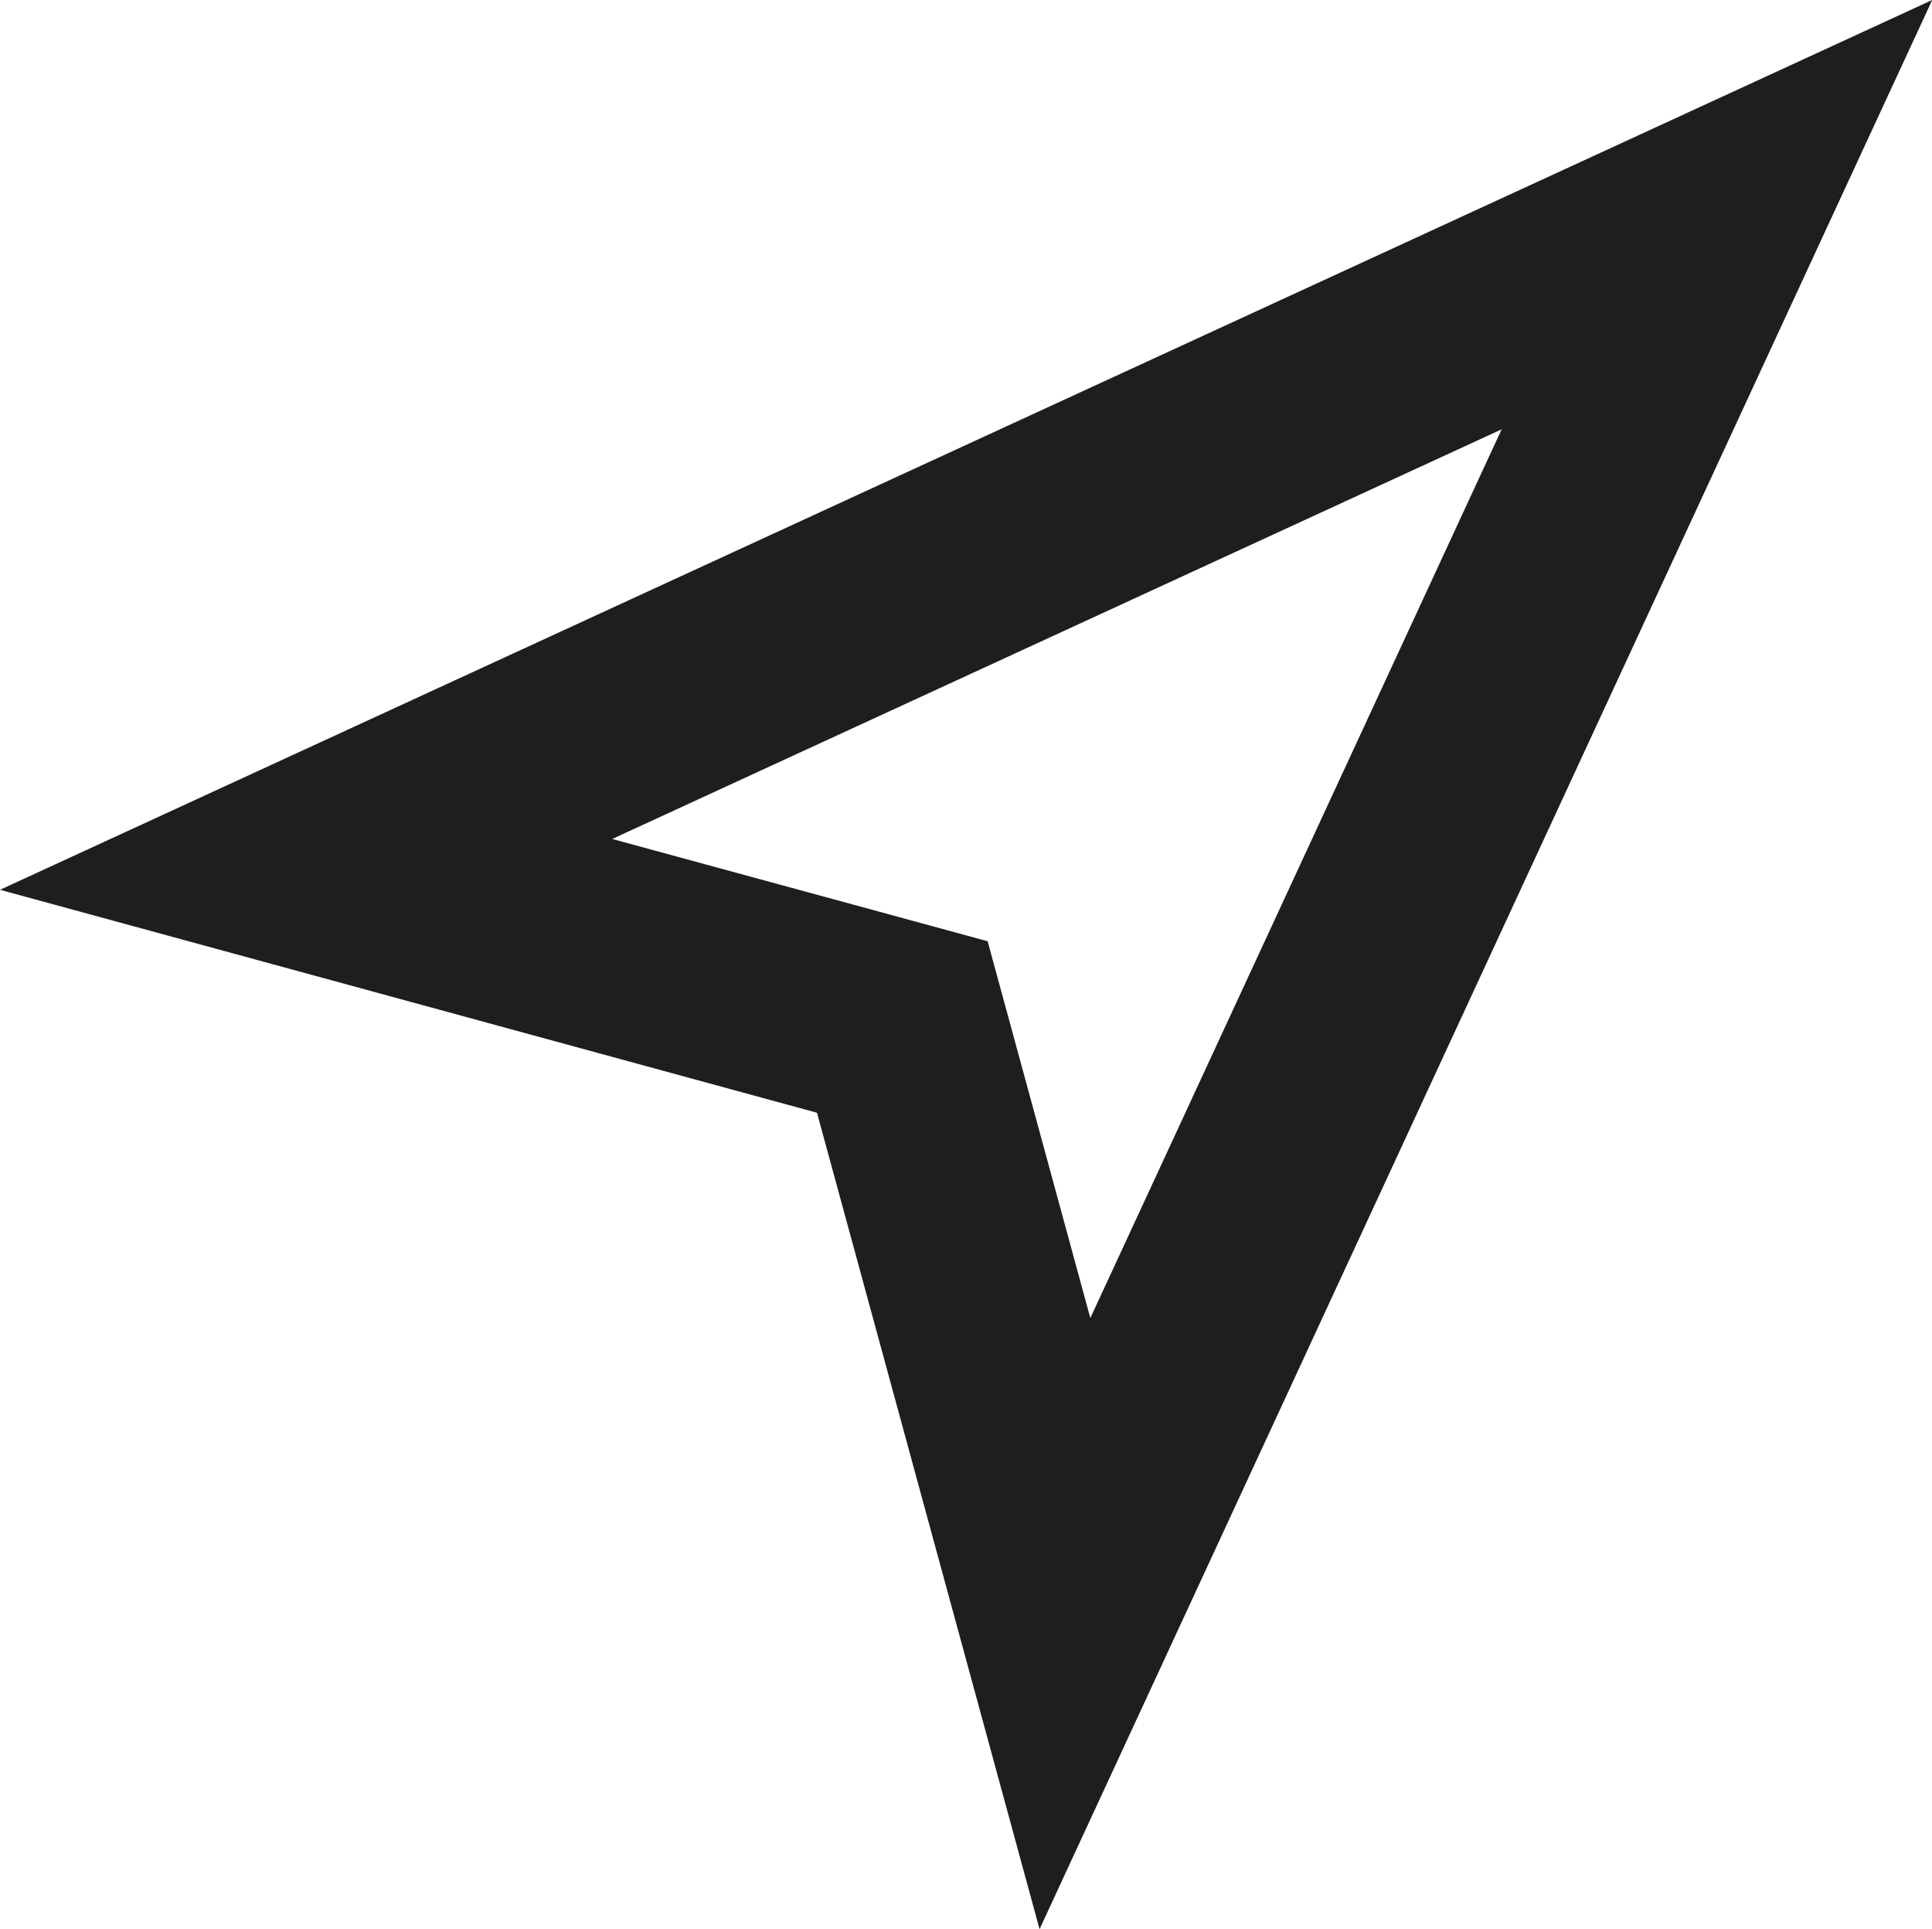 <svg xmlns="http://www.w3.org/2000/svg" width="18.398" height="18.372" viewBox="0 0 18.398 18.372">
    <path fill="#1e1e1e" d="M9.9 18.372l-2.12-7.776L0 8.473 18.4 0 9.9 18.369zm4.4-14.284L5.83 7.989l2.475.674 1.1.3.3 1.1.678 2.488z"/>
</svg>
